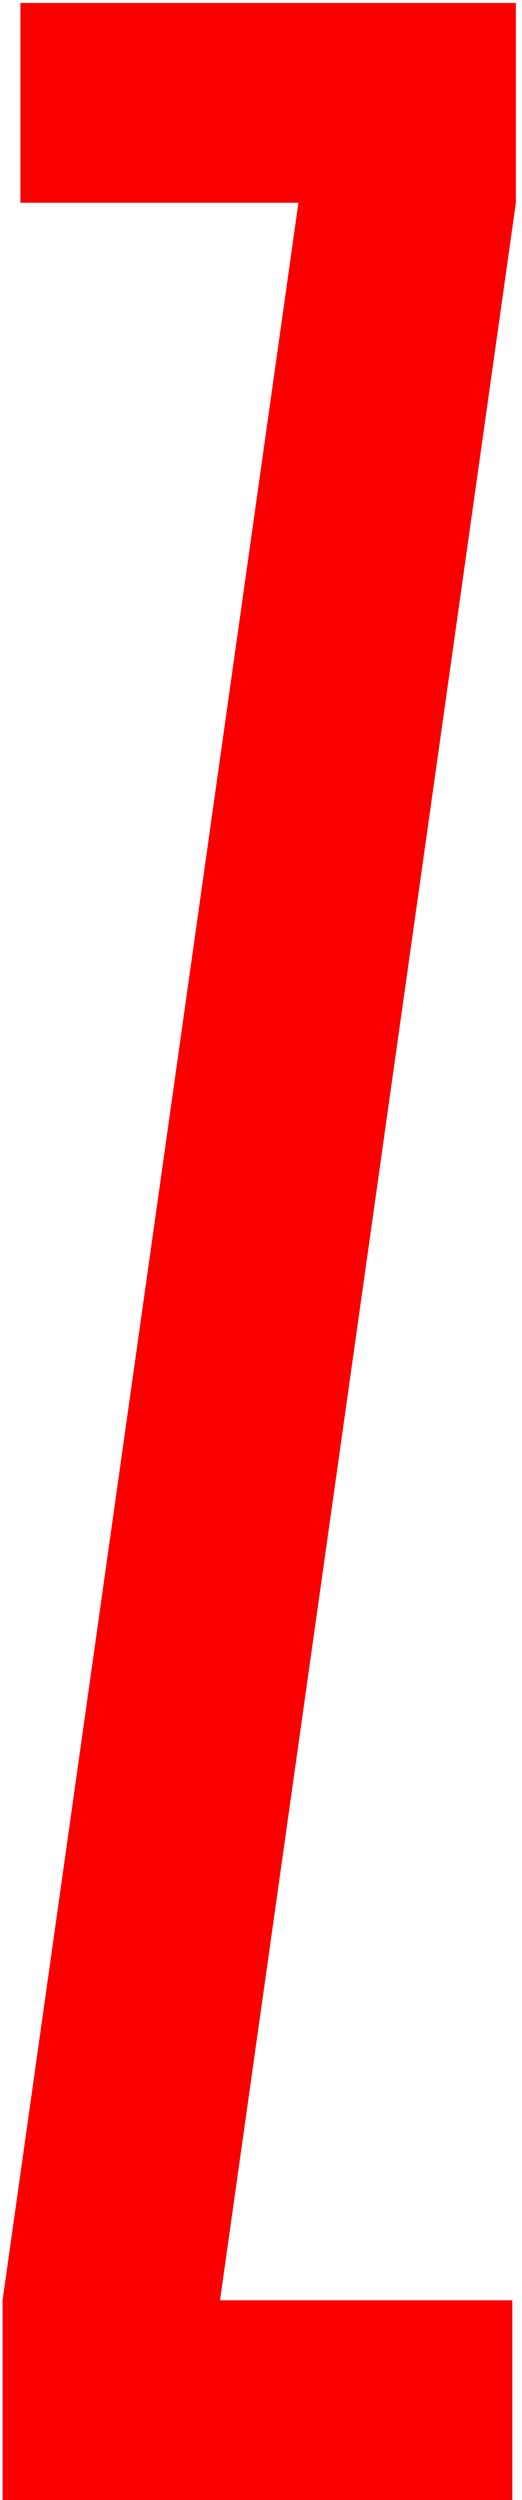 <svg width="70" height="335" viewBox="0 0 70 335" fill="none" xmlns="http://www.w3.org/2000/svg">
<path d="M69.178 27.168L29.504 308.232H68.7V335H0.346V308.232L40.02 27.168H2.736V0.4H69.178V27.168Z" fill="#FB0000"/>
</svg>
